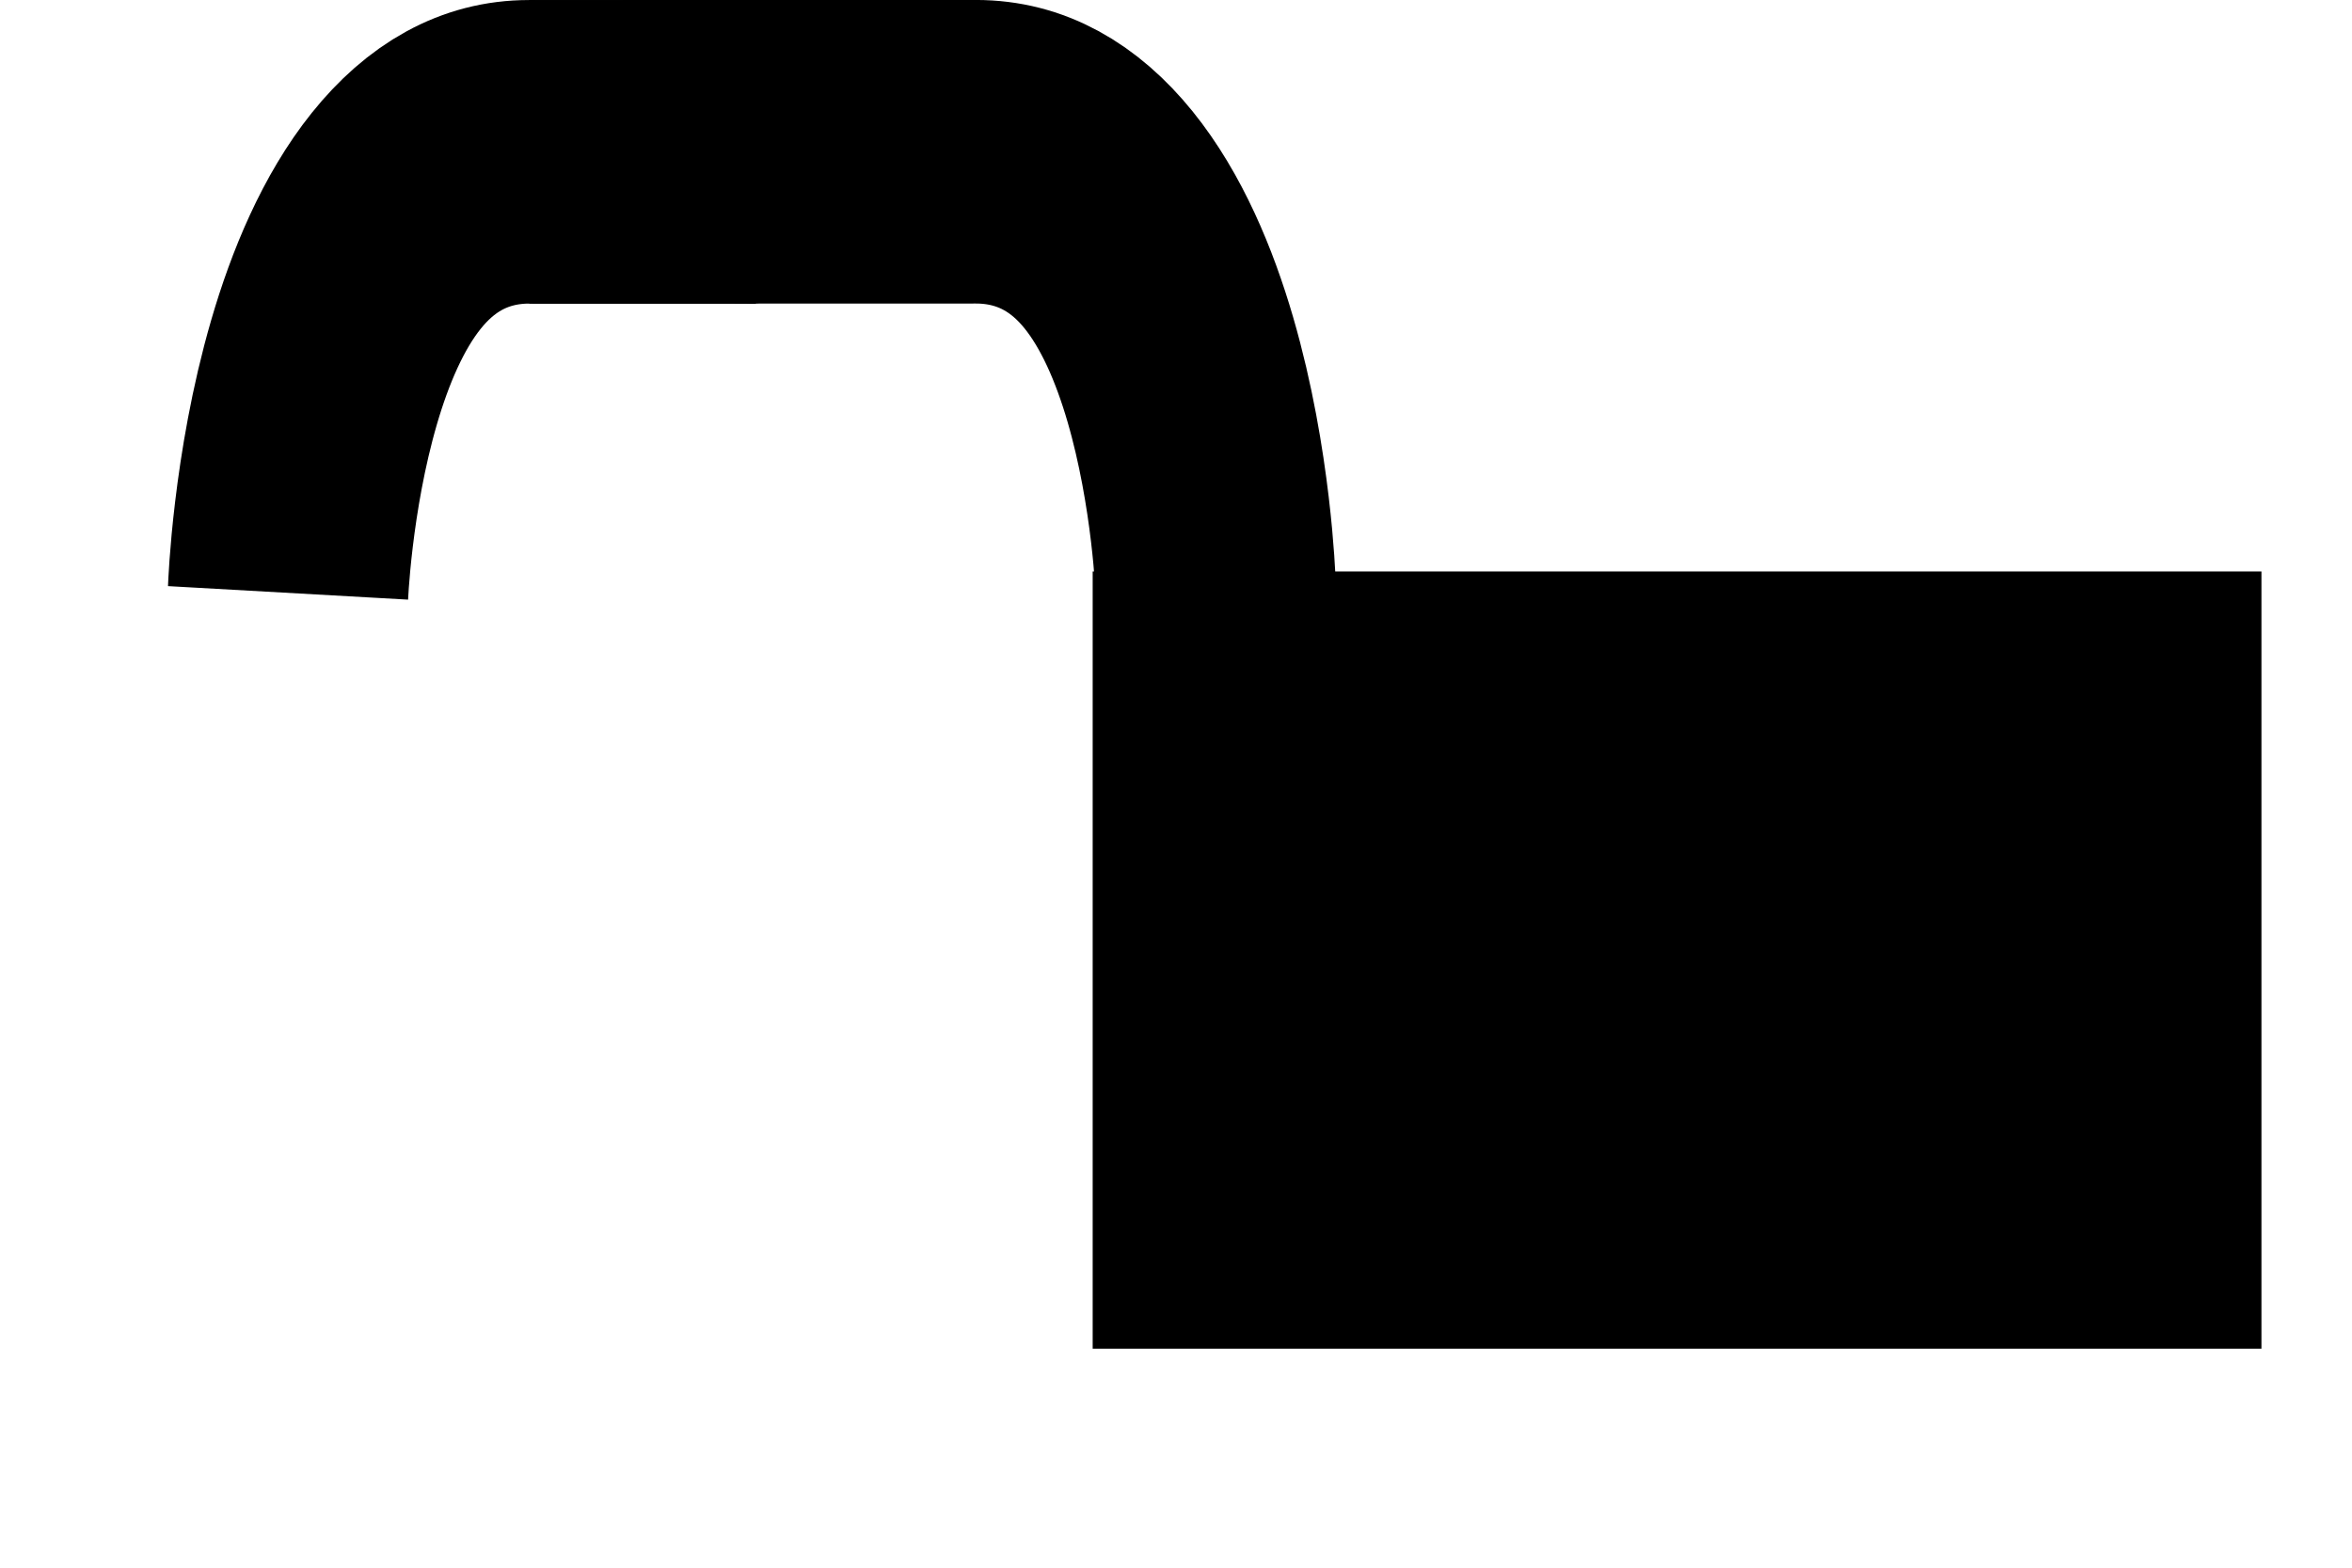 <?xml version="1.0" encoding="UTF-8" standalone="no"?>
<!-- Created with Inkscape (http://www.inkscape.org/) -->

<svg
   width="150"
   height="100"
   viewBox="0 0 39.688 26.458"
   version="1.1"
   id="svg1"
   sodipodi:docname="unlocked.svg"
   inkscape:version="1.4.2 (f4327f4, 2025-05-13)"
   xmlns:inkscape="http://www.inkscape.org/namespaces/inkscape"
   xmlns:sodipodi="http://sodipodi.sourceforge.net/DTD/sodipodi-0.dtd"
   xmlns="http://www.w3.org/2000/svg"
   xmlns:svg="http://www.w3.org/2000/svg">
  <sodipodi:namedview
     id="namedview1"
     pagecolor="#ffffff"
     bordercolor="#000000"
     borderopacity="0.25"
     inkscape:showpageshadow="2"
     inkscape:pageopacity="0.0"
     inkscape:pagecheckerboard="0"
     inkscape:deskcolor="#d1d1d1"
     inkscape:document-units="mm"
     showguides="false"
     inkscape:zoom="5.6568543"
     inkscape:cx="74.953318"
     inkscape:cy="74.953318"
     inkscape:window-width="2880"
     inkscape:window-height="1676"
     inkscape:window-x="-12"
     inkscape:window-y="-12"
     inkscape:window-maximized="1"
     inkscape:current-layer="svg1" />
  <defs
     id="defs1" />
  <g
     inkscape:label="Layer 1"
     inkscape:groupmode="layer"
     id="layer1" />
  <g
     id="g3"
     transform="matrix(0.896,0,0,1.132,1.203,-2.883)"
     style="fill:none;stroke:#000000;stroke-opacity:1">
    <path
       style="fill:none;stroke:#000000;stroke-width:4.526;stroke-opacity:1"
       d="m 4.082,11.386 c 0,0 0.293,-6.576 4.541,-6.576 l 4.268,0.001 -0.02,2.178"
       id="path1"
       sodipodi:nodetypes="cscc" />
    <g
       id="g2"
       style="fill:none;stroke:#000000;stroke-opacity:1">
      <path
         style="fill:none;stroke:#000000;stroke-width:4.526;stroke-opacity:1"
         d="m 8.624,4.81 4.268,0.001 0.041,1.839"
         id="path2"
         sodipodi:nodetypes="ccc" />
      <path
         style="fill:none;stroke:#000000;stroke-width:4.526;stroke-opacity:1"
         d="m 21.55,11.3 c 0,0 -0.266,-6.491 -4.514,-6.491 l -4.268,0.001 0.081,1.585"
         id="path2-8"
         sodipodi:nodetypes="cscc" />
    </g>
  </g>
  <rect
     style="fill:#000000;fill-opacity:1;stroke:#000000;stroke-width:3.614;stroke-opacity:1"
     id="rect4"
     width="16.108"
     height="9.504"
     x="20.245"
     y="11.451" />
</svg>
